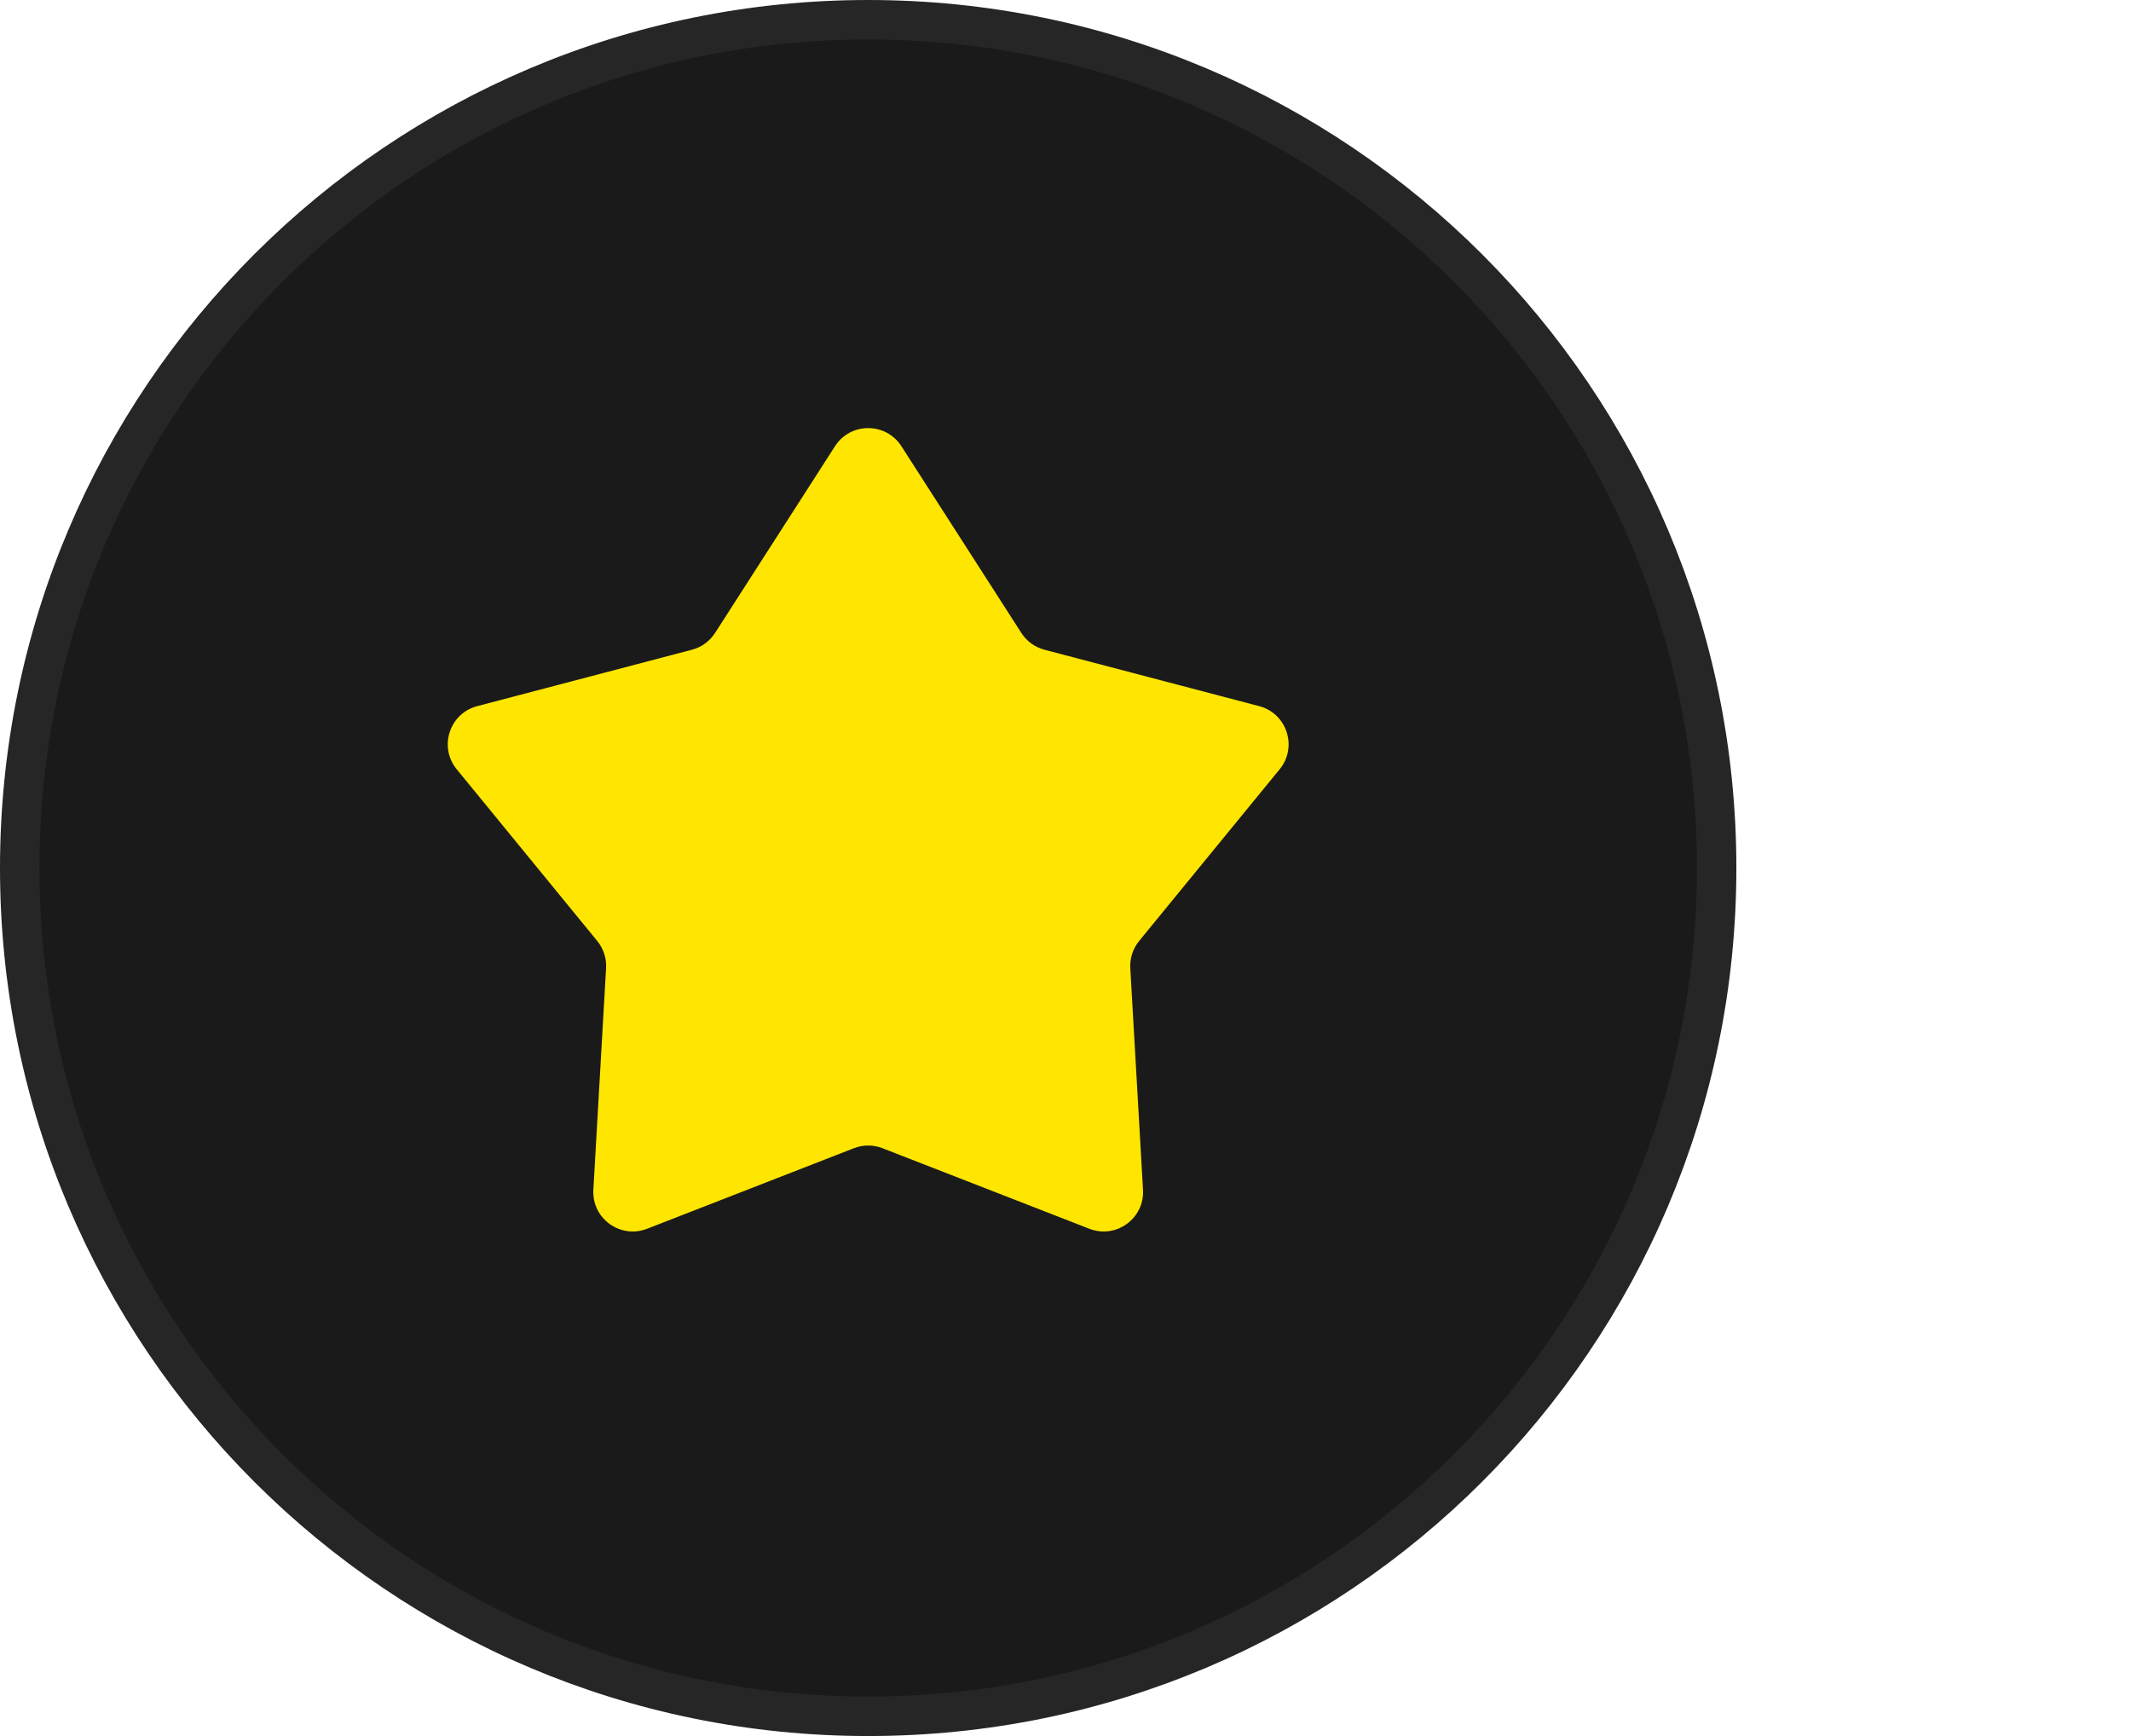 <svg width="54" height="44" viewBox="0 0 54 44" fill="none" xmlns="http://www.w3.org/2000/svg">
<g clip-path="url(#clip0_179_22)">
<path d="M43.5 22C43.5 10.126 33.874 0.5 22 0.5C10.126 0.5 0.5 10.126 0.5 22C0.5 33.874 10.126 43.5 22 43.5C33.874 43.5 43.5 33.874 43.5 22Z" fill="#1A1A1A"/>
<path d="M43.5 22C43.5 10.126 33.874 0.5 22 0.5C10.126 0.5 0.5 10.126 0.5 22C0.5 33.874 10.126 43.5 22 43.5C33.874 43.5 43.5 33.874 43.5 22Z" stroke="#262626"/>
<path d="M21.159 11.31C21.552 10.697 22.448 10.697 22.842 11.31L25.881 16.042C26.016 16.252 26.226 16.405 26.468 16.468L31.907 17.897C32.611 18.081 32.888 18.933 32.427 19.497L28.866 23.849C28.708 24.043 28.628 24.29 28.642 24.54L28.964 30.154C29.006 30.881 28.282 31.408 27.603 31.143L22.363 29.102C22.13 29.011 21.871 29.011 21.637 29.102L16.398 31.143C15.719 31.408 14.994 30.881 15.036 30.154L15.358 24.54C15.373 24.29 15.293 24.043 15.134 23.849L11.573 19.497C11.112 18.933 11.389 18.081 12.093 17.897L17.532 16.468C17.775 16.405 17.984 16.252 18.12 16.042L21.159 11.31Z" fill="#FFE600"/>
</g>
<defs>
<clipPath id="clip0_179_22">
<rect width="44" height="44" fill="white"/>
</clipPath>
</defs>
</svg>
